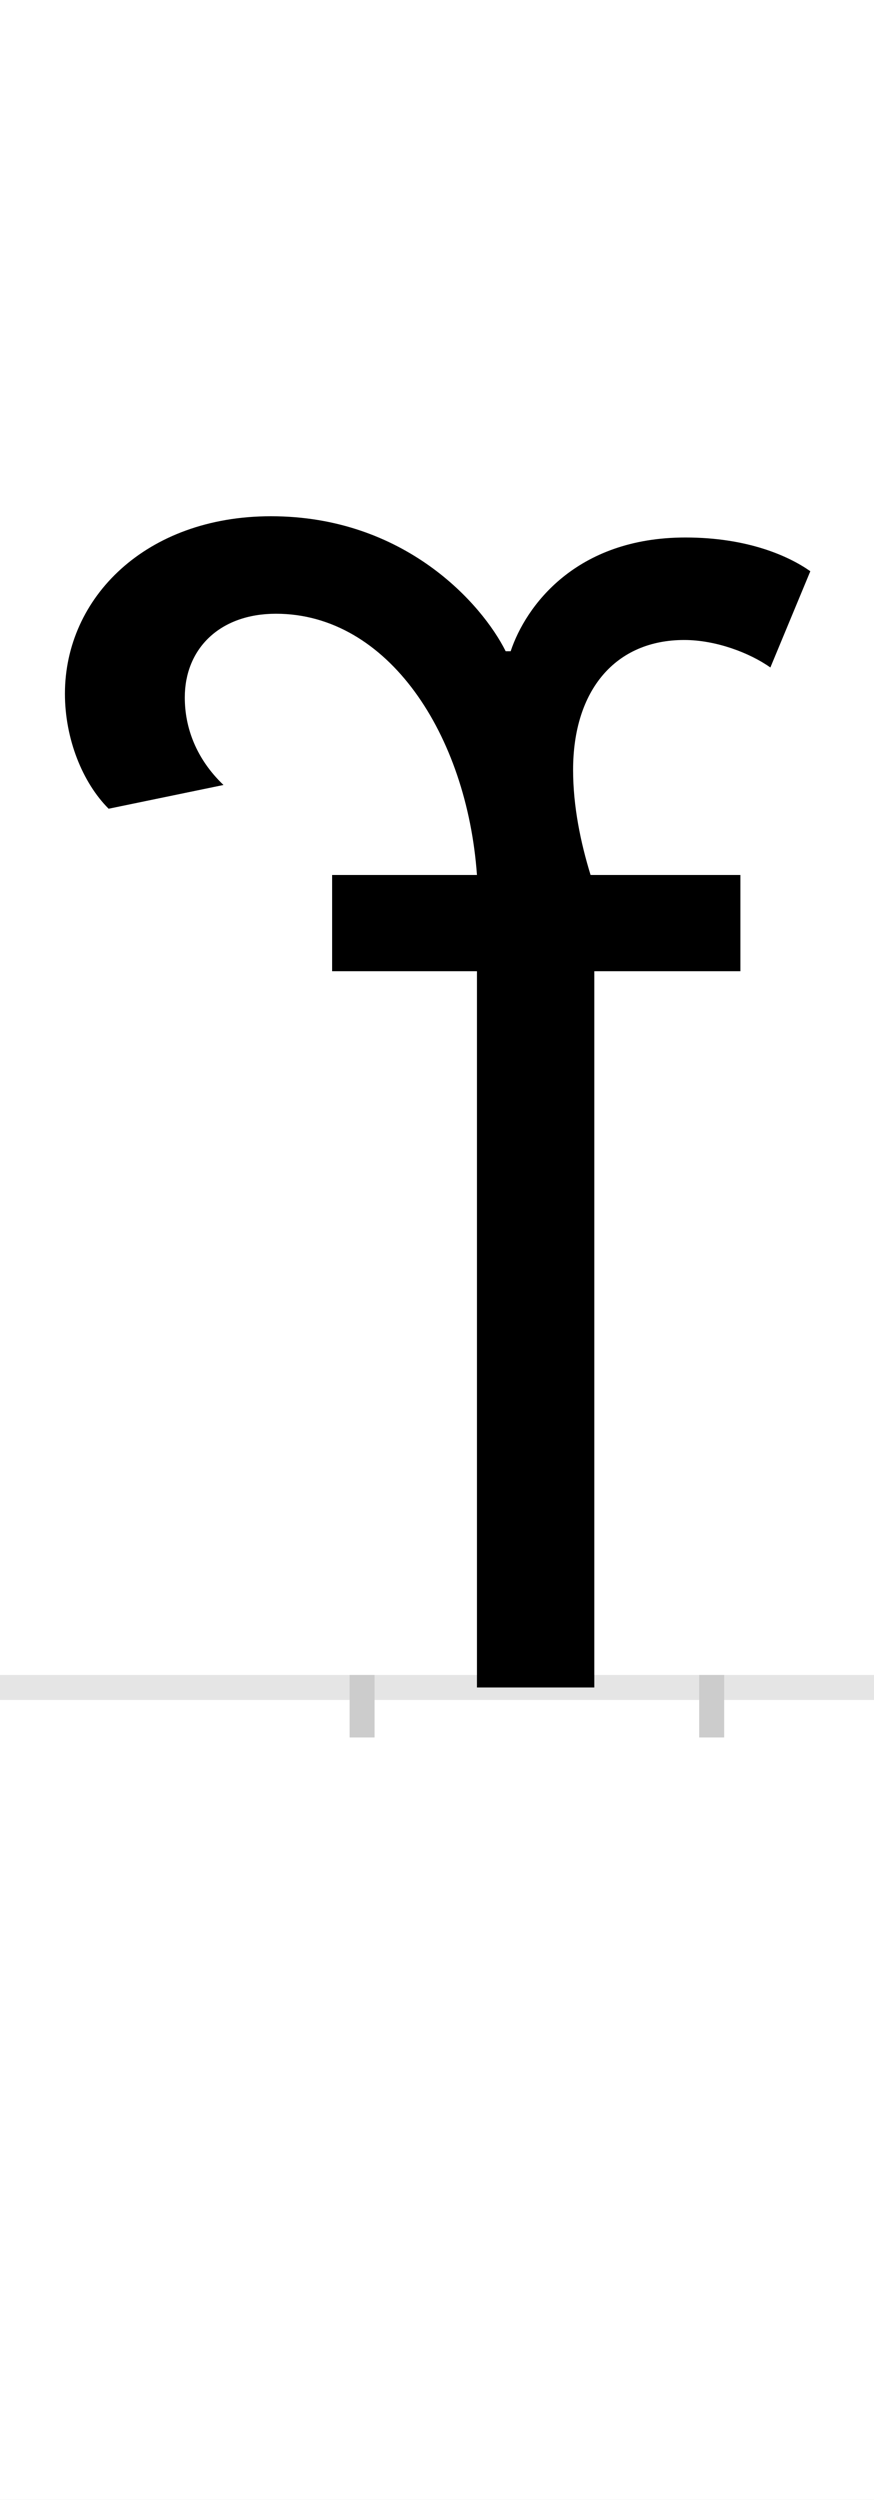 <?xml version="1.0" encoding="UTF-8"?>
<svg height="200.0" version="1.1" width="70.0" xmlns="http://www.w3.org/2000/svg" xmlns:xlink="http://www.w3.org/1999/xlink">
 <rect width="100%" height="100%" fill="#808080" stroke="none"/>
 <path d="M0,0 l70,0 l0,200 l-70,0 Z M0,0" fill="rgb(255,255,255)" transform="matrix(1,0,0,-1,0.0,200.0)"/>
 <path d="M0,0 l70,0" fill="none" stroke="rgb(229,229,229)" stroke-width="2" transform="matrix(1,0,0,-1,0.0,135.0)"/>
 <path d="M0,1 l0,-5" fill="none" stroke="rgb(204,204,204)" stroke-width="2" transform="matrix(1,0,0,-1,29.0,135.0)"/>
 <path d="M0,1 l0,-5" fill="none" stroke="rgb(204,204,204)" stroke-width="2" transform="matrix(1,0,0,-1,57.0,135.0)"/>
 <path d="M115,829 c-19,38,-81,108,-188,108 c-100,0,-165,-65,-165,-142 c0,-36,14,-71,35,-92 l92,19 c-22,21,-31,46,-31,70 c0,39,28,67,73,67 c90,0,153,-97,161,-209 l-116,0 l0,-77 l116,0 l0,-573 l94,0 l0,573 l117,0 l0,77 l-120,0 c-8,26,-14,55,-14,84 c0,64,34,104,89,104 c25,0,52,-10,69,-22 l32,77 c-17,12,-50,27,-100,27 c-88,0,-128,-55,-140,-91 Z M115,829" fill="rgb(0,0,0)" transform="matrix(0.1,0.0,0.0,-0.1,29.0,135.0)"/>
</svg>